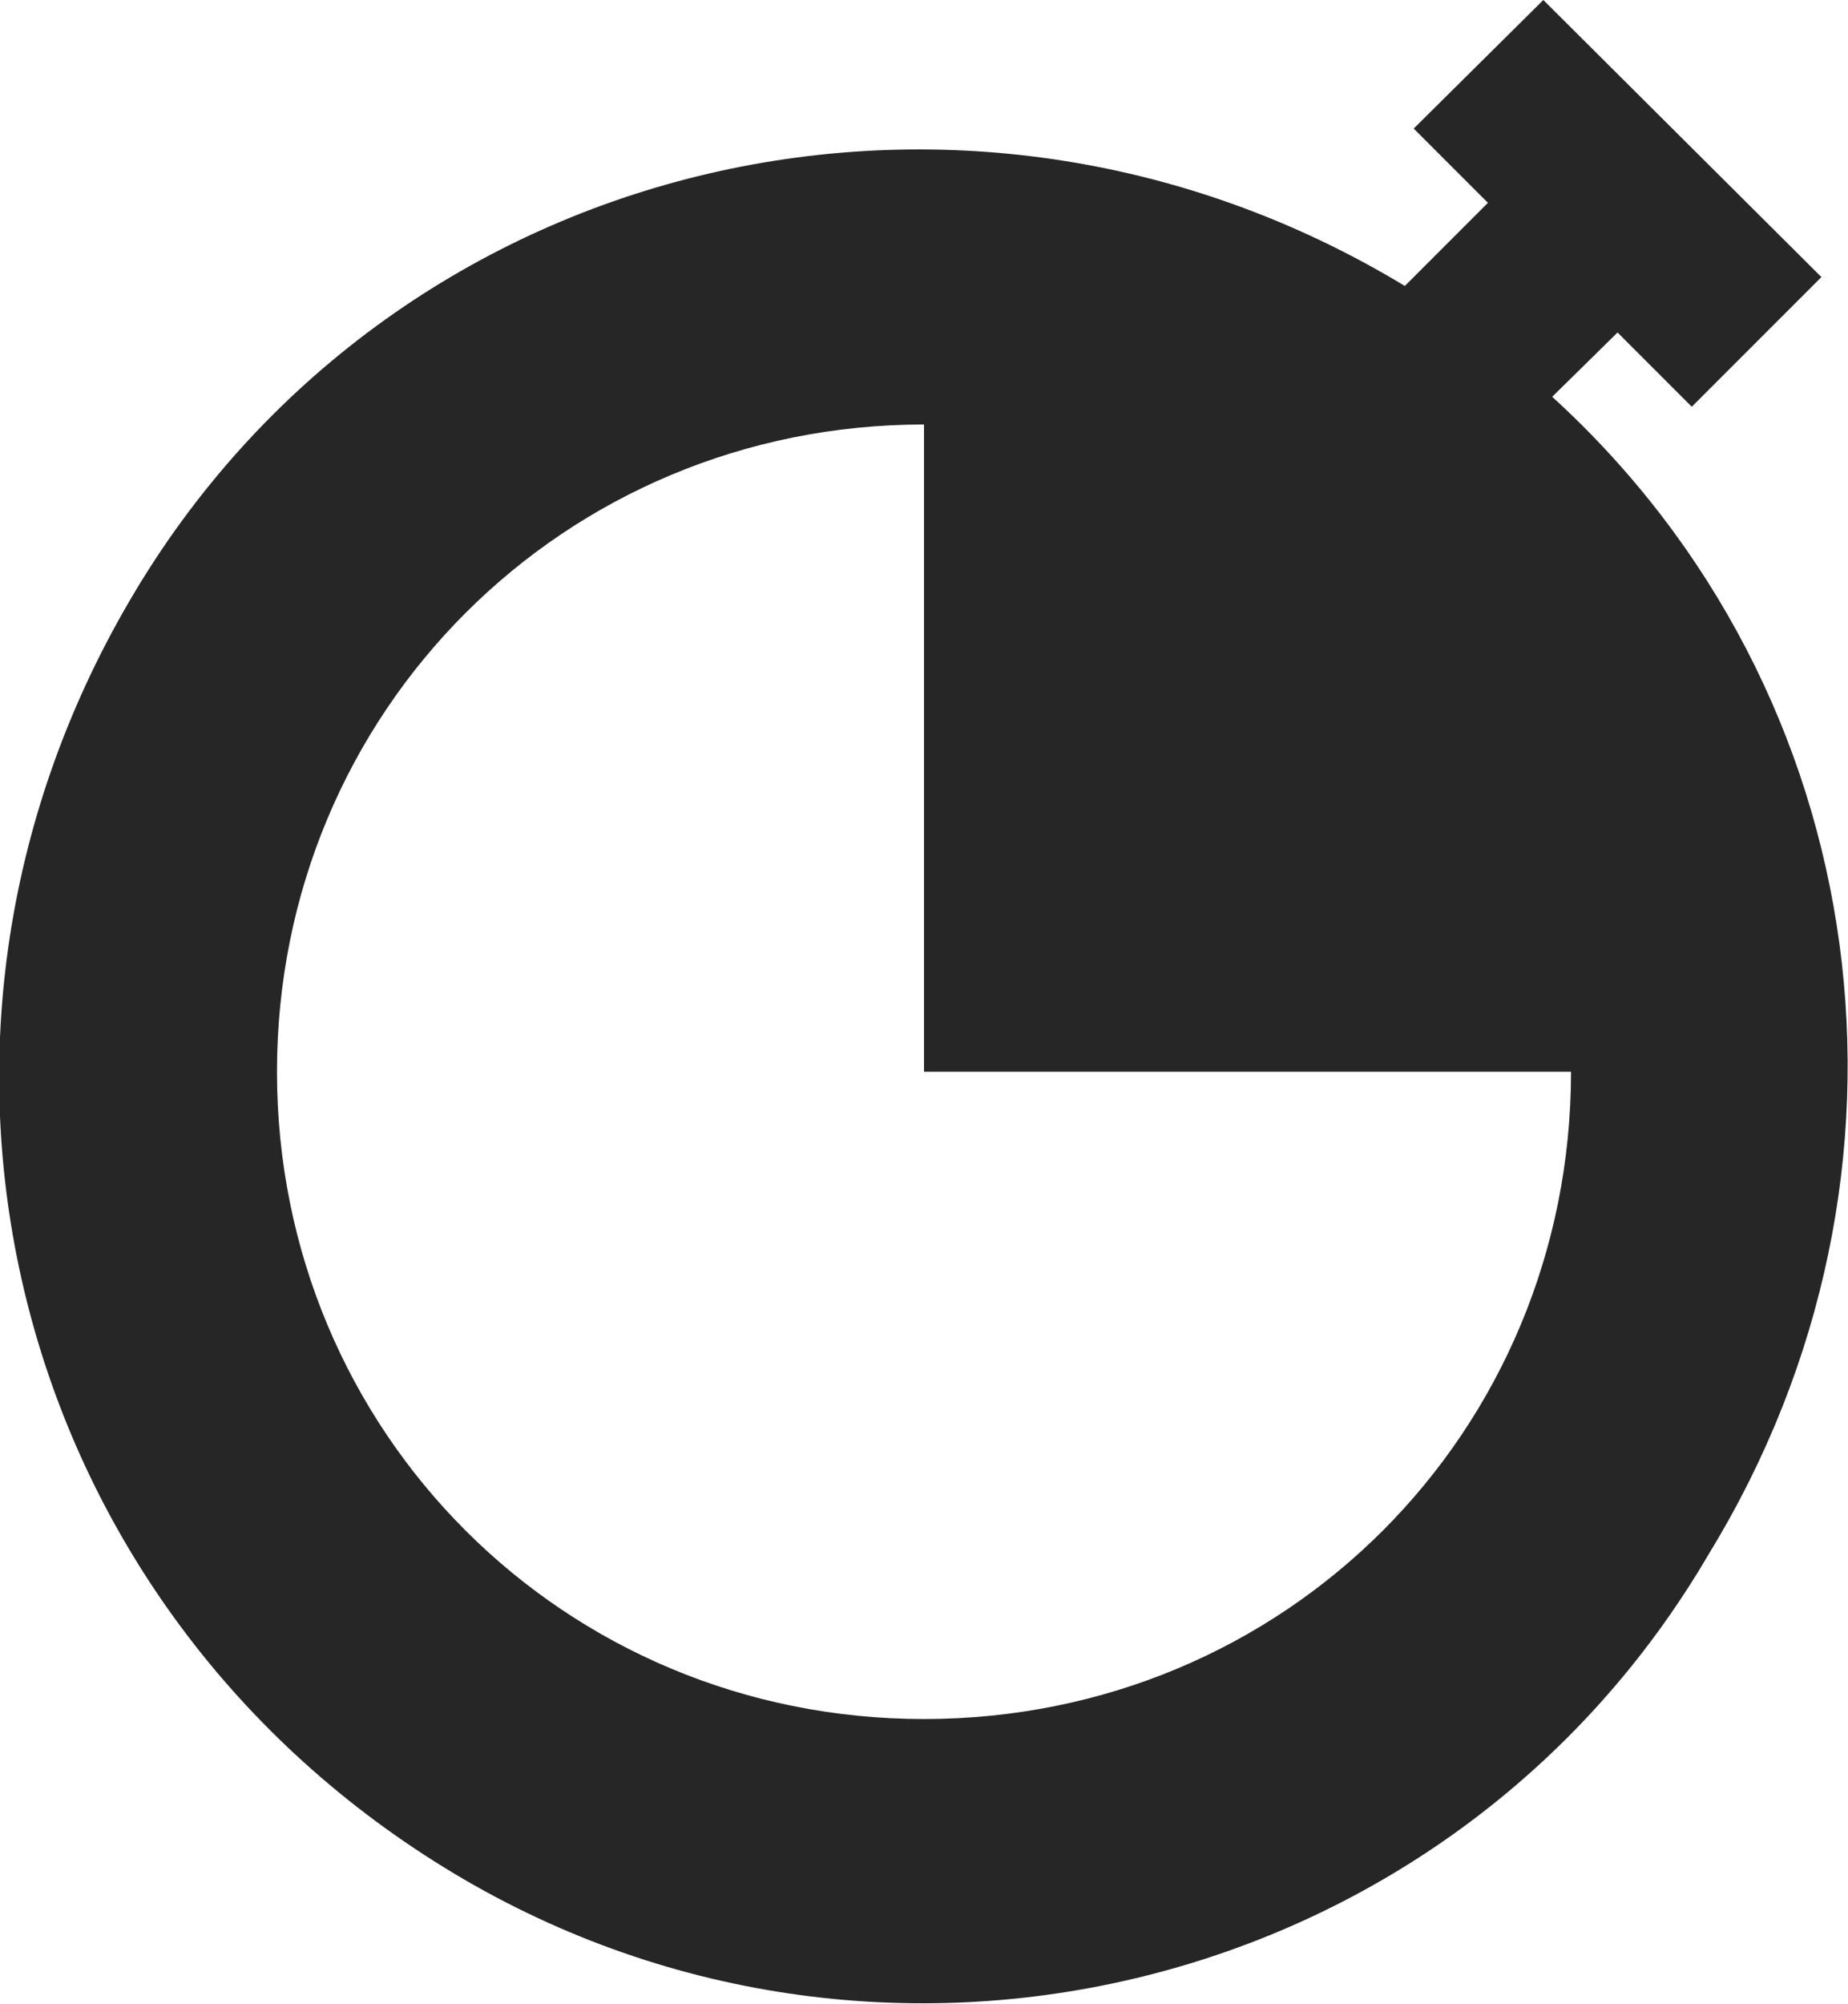 <svg width="16.68" height="18.081" viewBox="0 0 16.68 18.081" fill="none" xmlns="http://www.w3.org/2000/svg" xmlns:xlink="http://www.w3.org/1999/xlink">
	<desc>
			Created with Pixso.
	</desc>
	<defs/>
	<path id="Vector" d="M14.01 3.58L14.6 3L15.27 3.67L16.44 2.5L13.93 0L12.76 1.16L13.43 1.83L12.68 2.58C8.68 0.16 3.51 1.41 1.17 5.42C-1.17 9.42 0.08 14.43 4.01 16.85C7.92 19.26 13.1 18.01 15.43 14.01C17.52 10.59 16.94 6.25 14.01 3.58ZM8.34 15.51C5.09 15.51 2.5 12.92 2.5 9.67C2.5 6.42 5.09 3.83 8.34 3.83L8.34 9.67L14.18 9.67C14.18 12.92 11.6 15.51 8.34 15.51Z" fill="#262626" fill-opacity="1" fill-rule="nonzero"/>
</svg>
